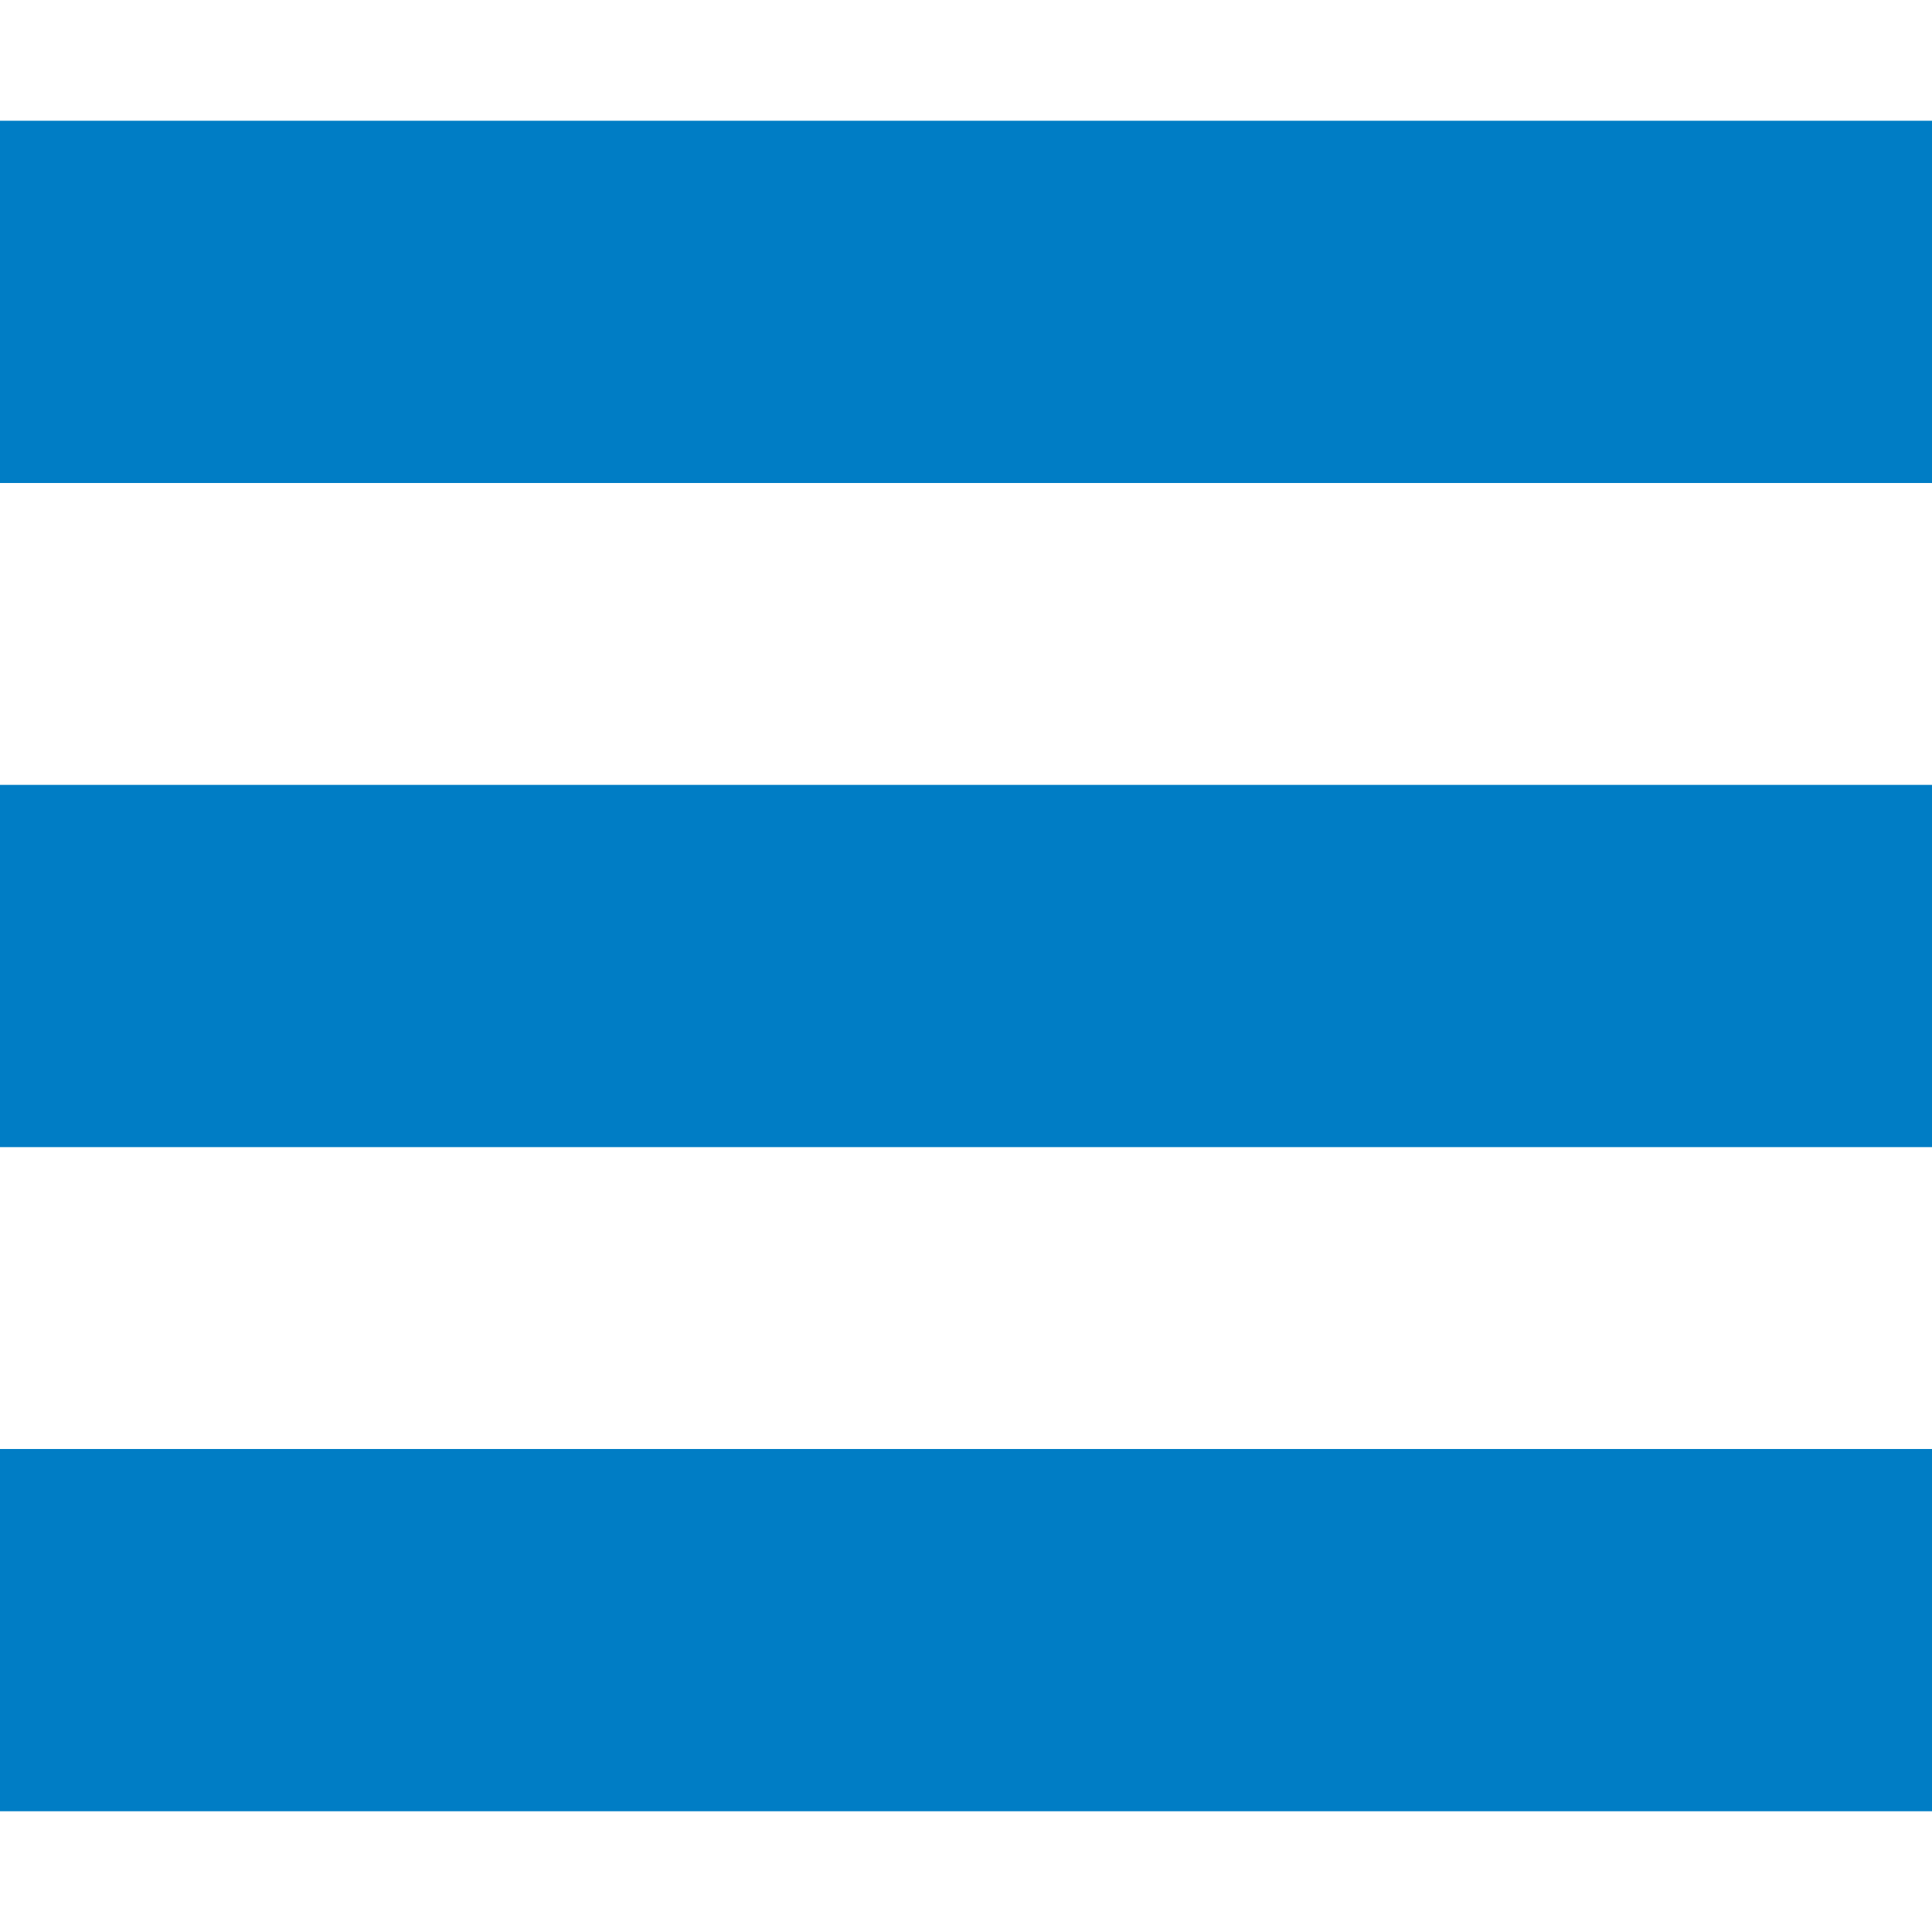 <svg xmlns="http://www.w3.org/2000/svg" height="16" width="16" viewBox="0 0 64 64"><defs><style>.a{fill:#007dc5;}</style></defs><title>list-pelcoBlue</title><rect class="a" y="4" width="64" height="12"/><rect class="a" y="26" width="64" height="12"/><rect class="a" y="48" width="64" height="12"/></svg>